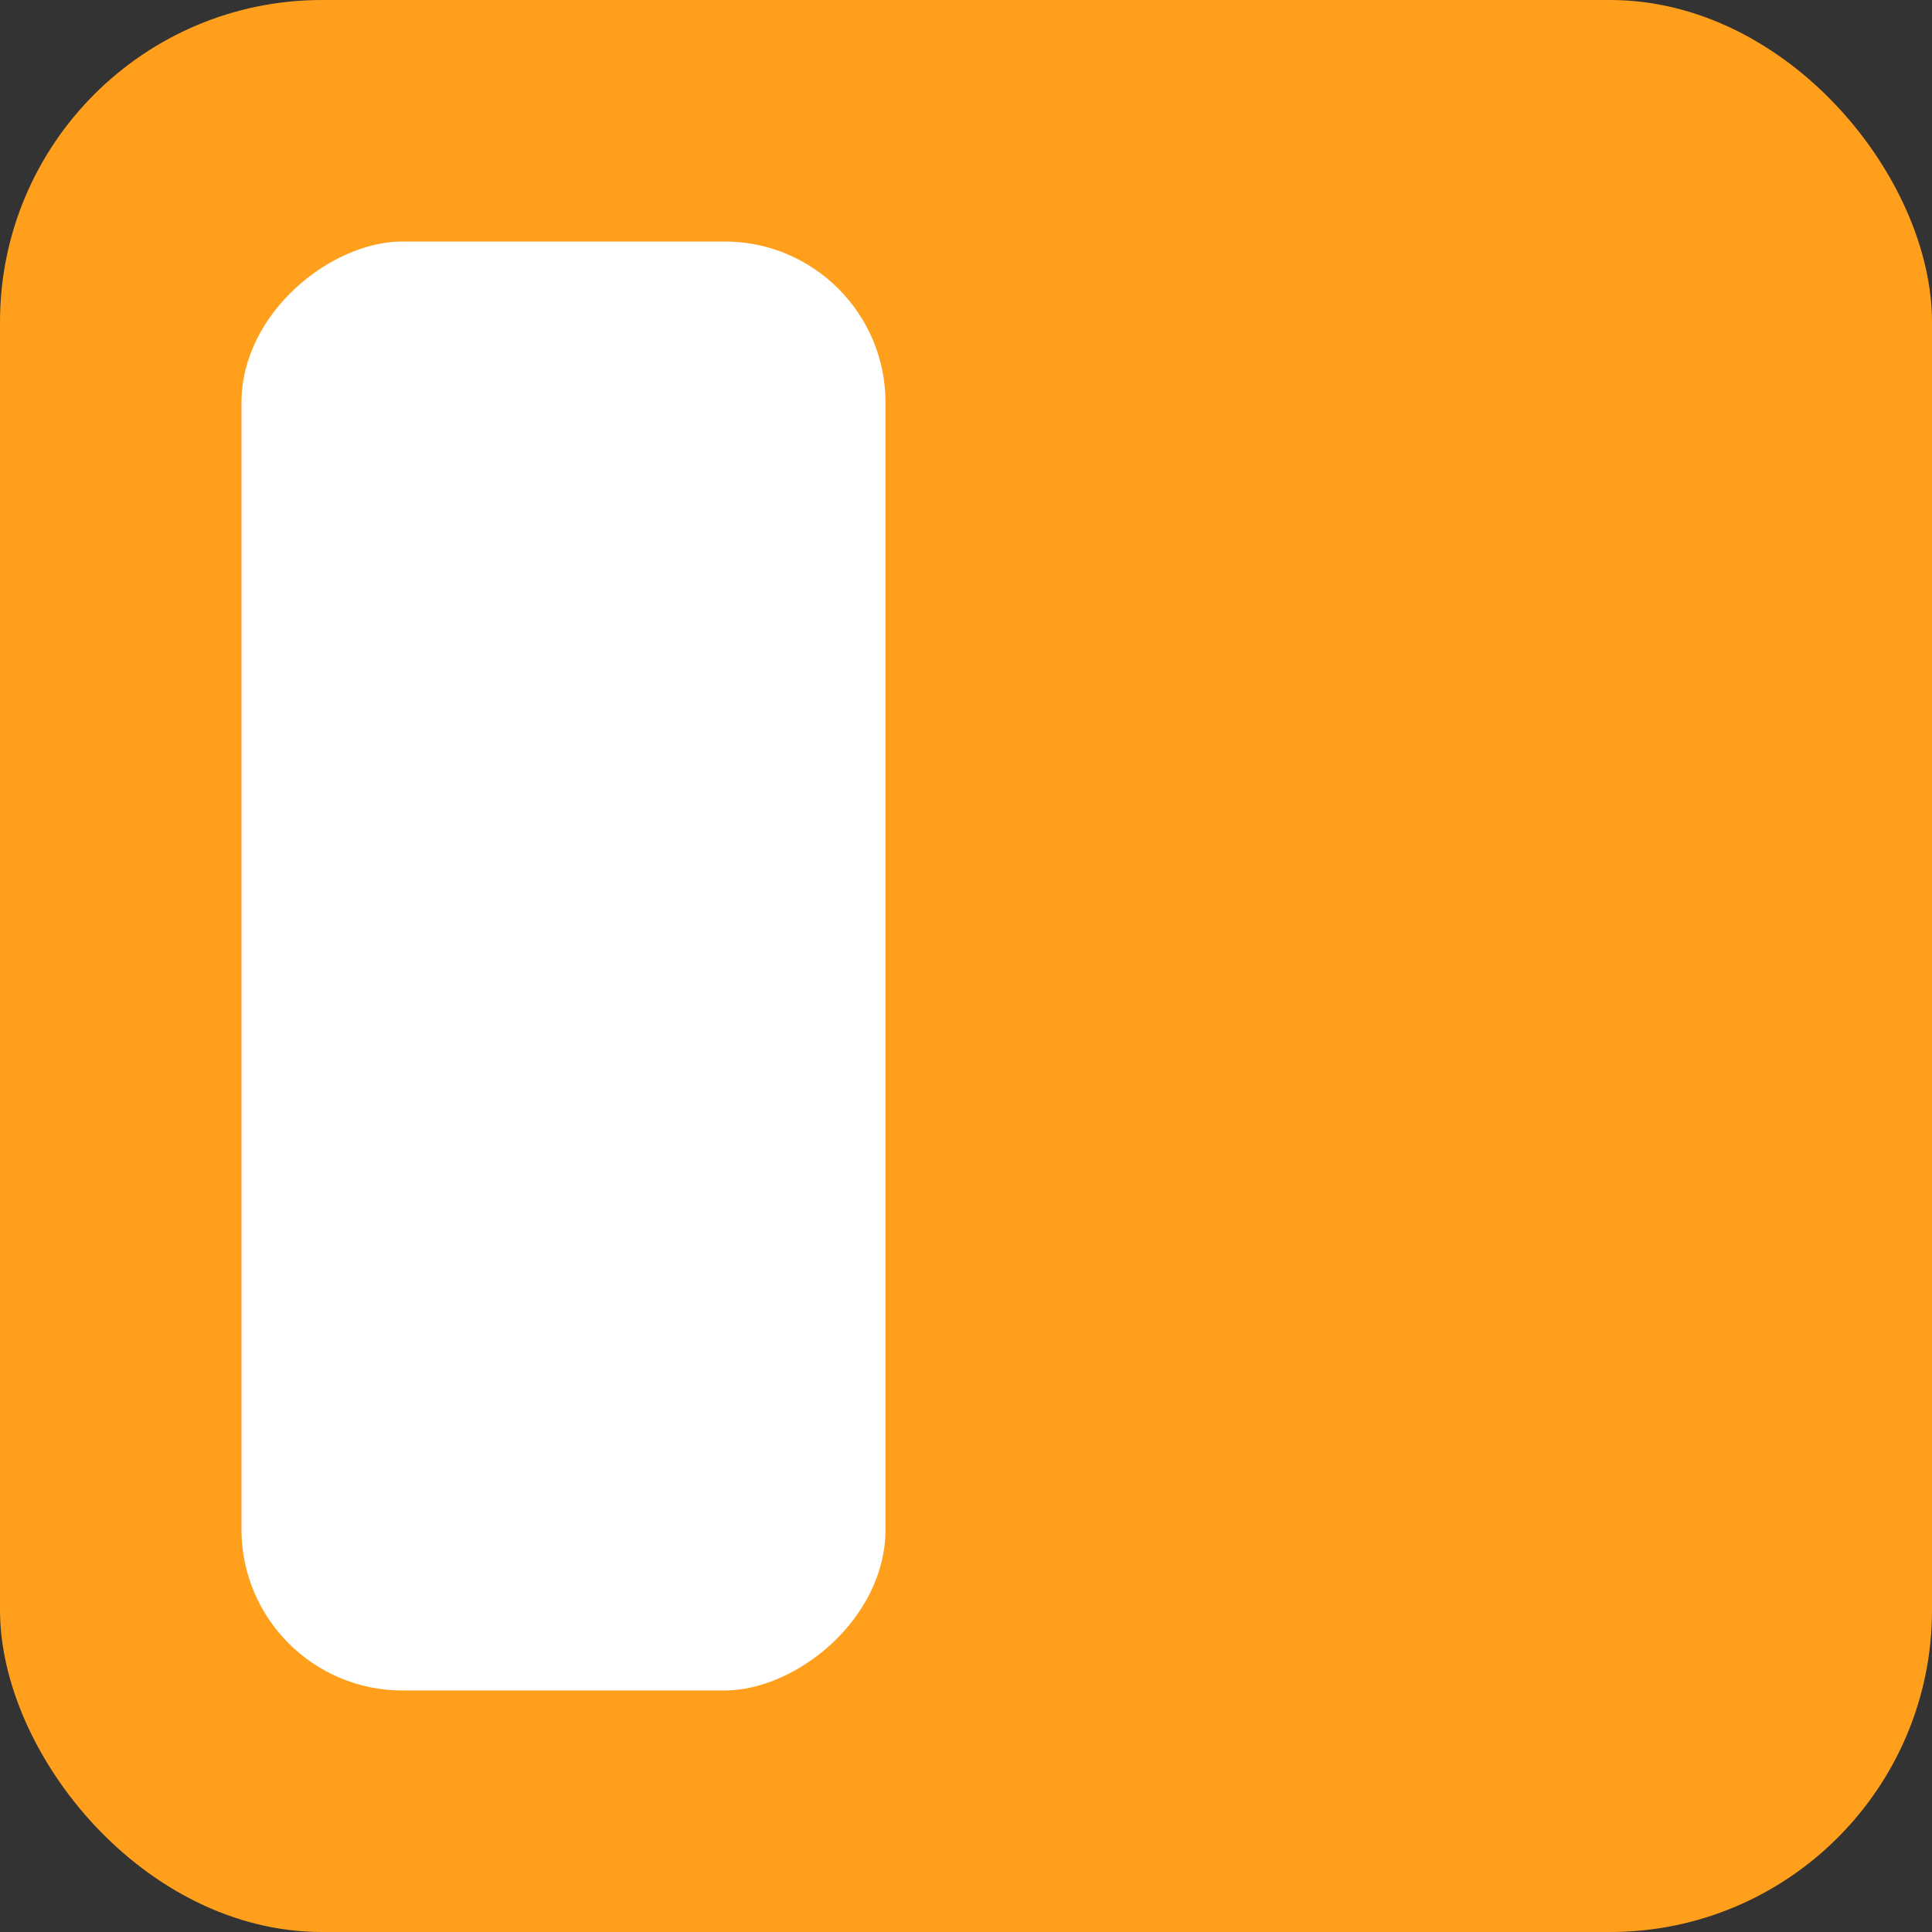 <svg width="24" height="24" viewBox="0 0 24 24" fill="none" xmlns="http://www.w3.org/2000/svg">
<rect x="0" y="0" width="24" height="24" fill="#333333" stroke="none"/>
<rect width="24" height="24" rx="4" fill="#FF9F1C"/>
<rect x="11" y="3" width="18" height="8" rx="2" transform="rotate(90 11 3)" fill="white"/>
</svg>

